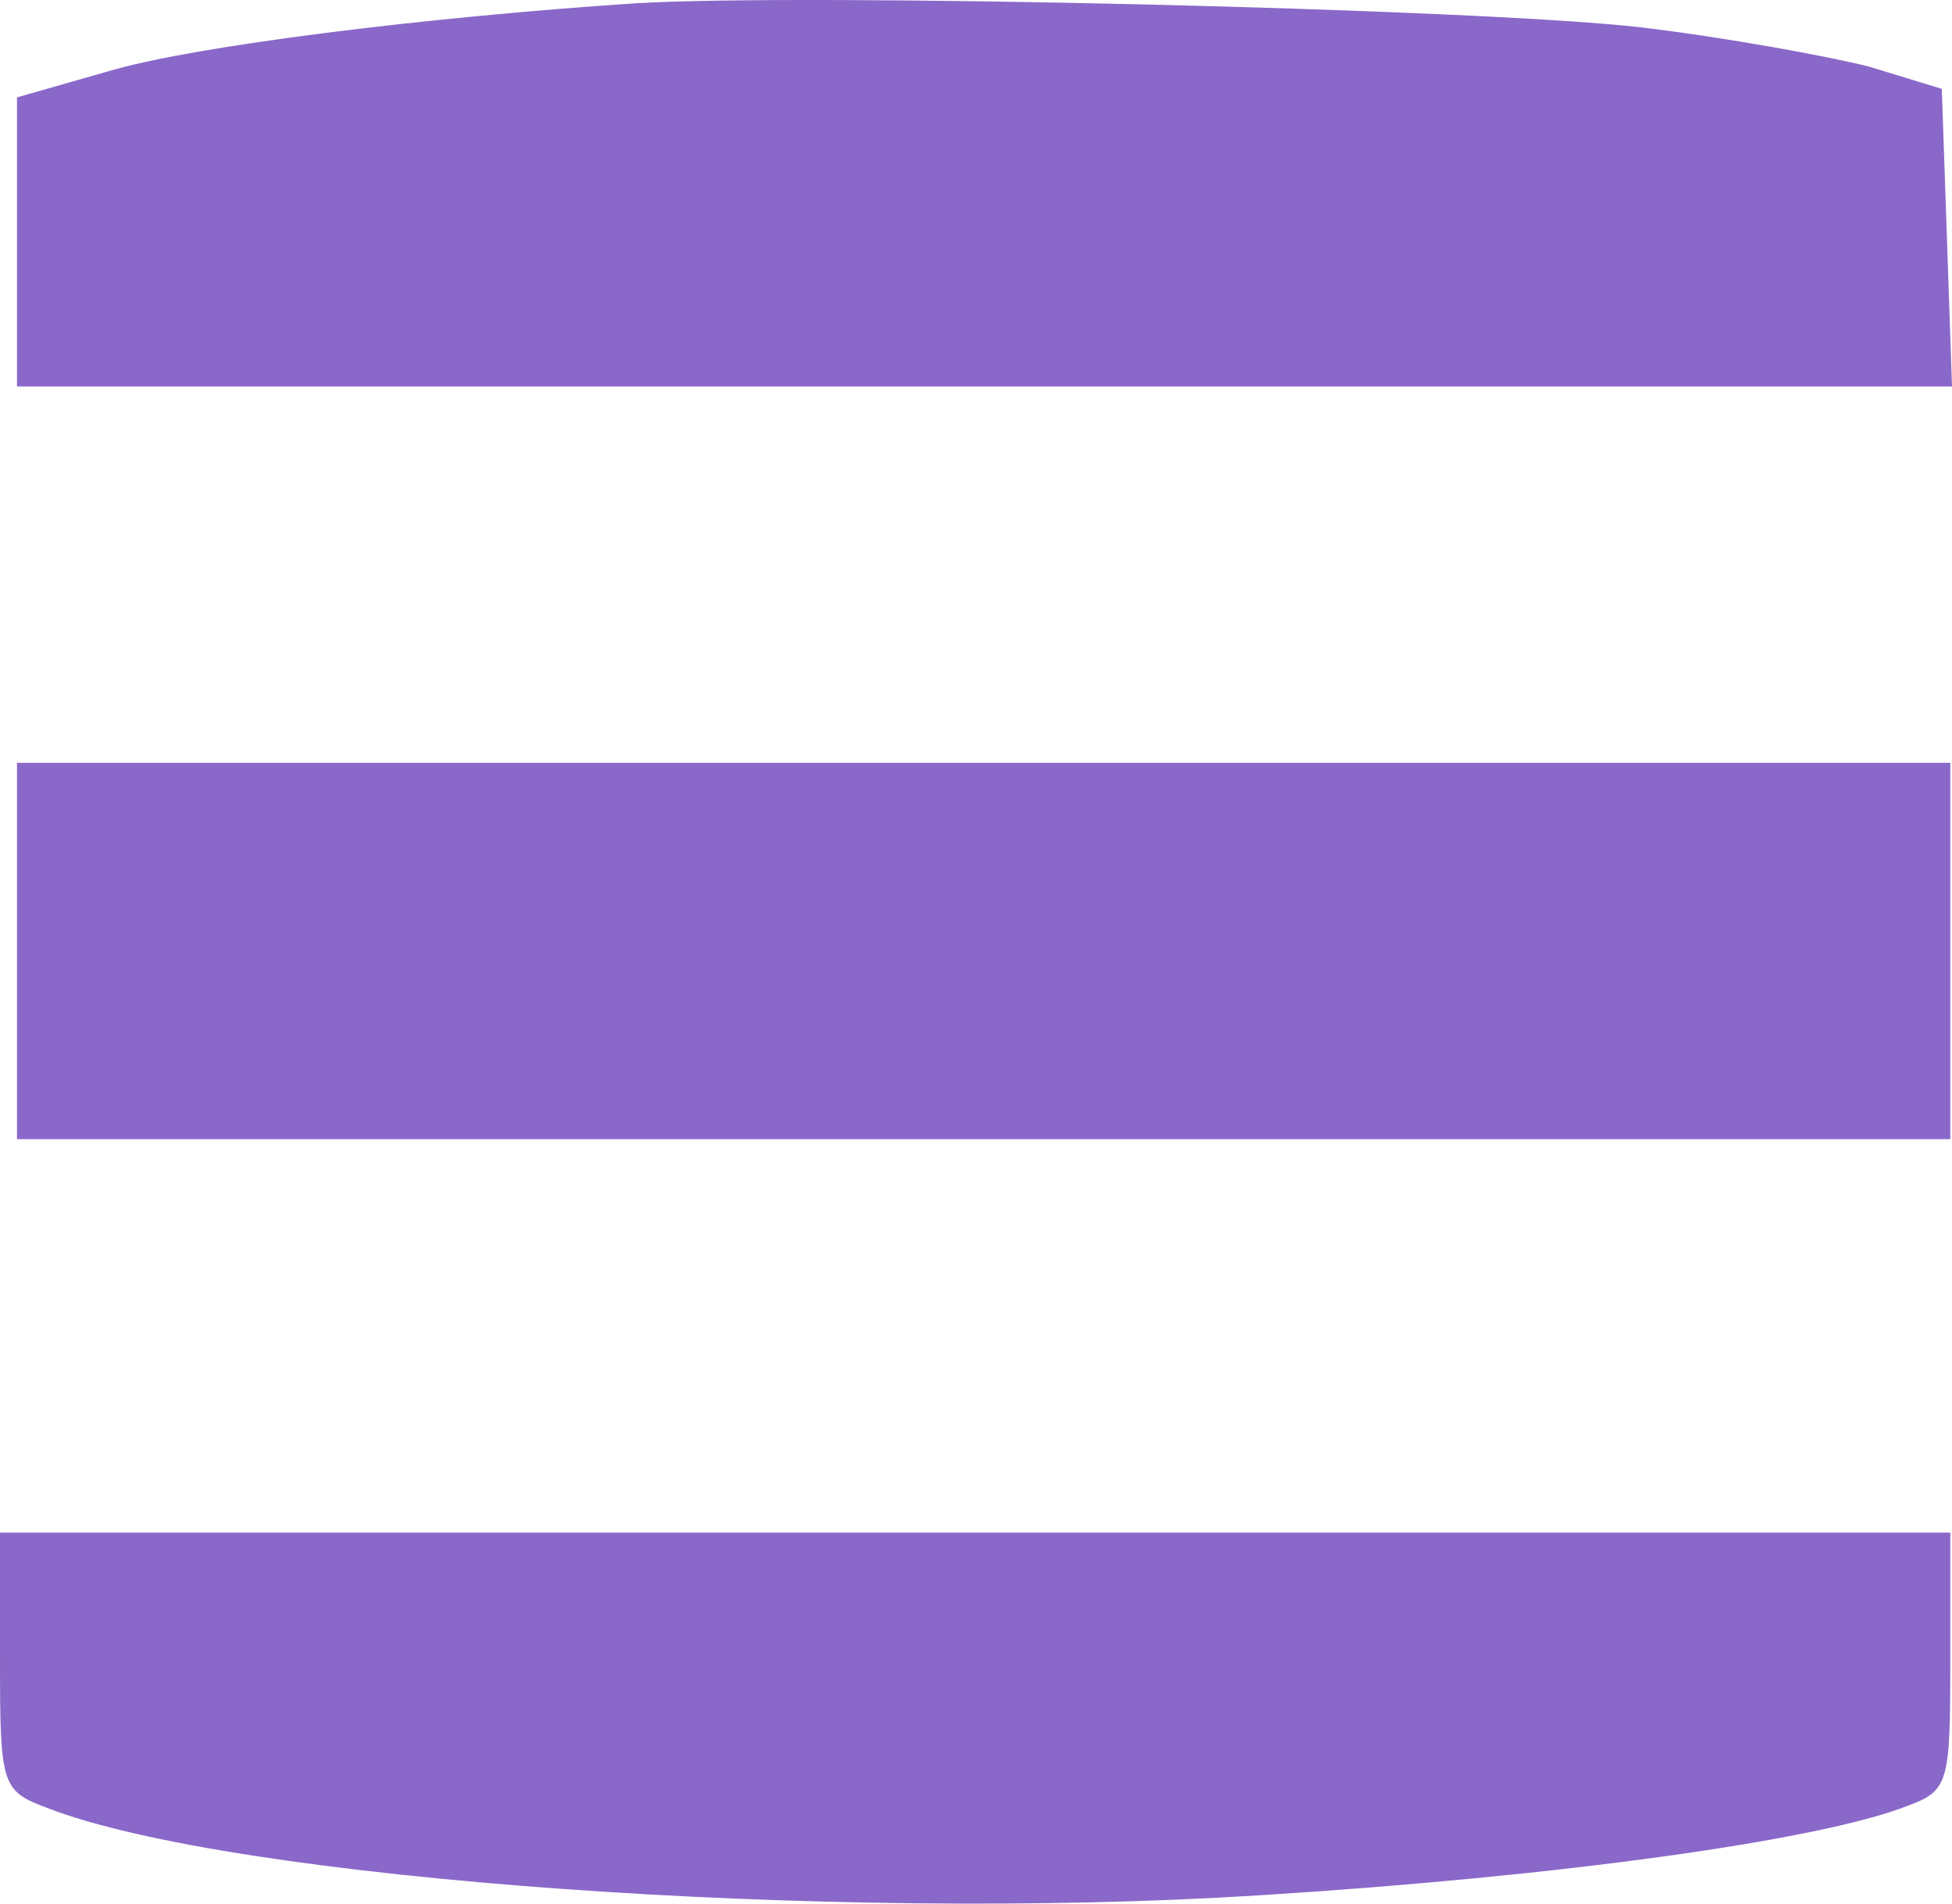 <svg xmlns="http://www.w3.org/2000/svg" width="40" height="39" fill="none" viewBox="0 0 40 39"><path fill="#8A68C9" d="M13.032 0.067C8.758 0.348 3.927 0.943 2.189 1.469L0.348 1.995V4.939V7.918H20.156H40L39.896 4.869L39.791 1.82L38.297 1.364C37.463 1.154 35.378 0.768 33.606 0.558C30.2 0.172 16.542 -0.143 13.032 0.067Z"/><path fill="#8A68C9" d="M0.348 19.483V23.338H20.156H39.965V19.483V15.628H20.156H0.348V19.483Z"/><path fill="#8A68C9" d="M0 34.028C0 36.586 0.035 36.691 0.973 37.042C4.761 38.514 16.994 39.39 25.821 38.829C31.972 38.444 37.255 37.708 39.062 37.007C39.931 36.691 39.965 36.551 39.965 34.028V31.399H19.983H0V34.028Z"/></svg>